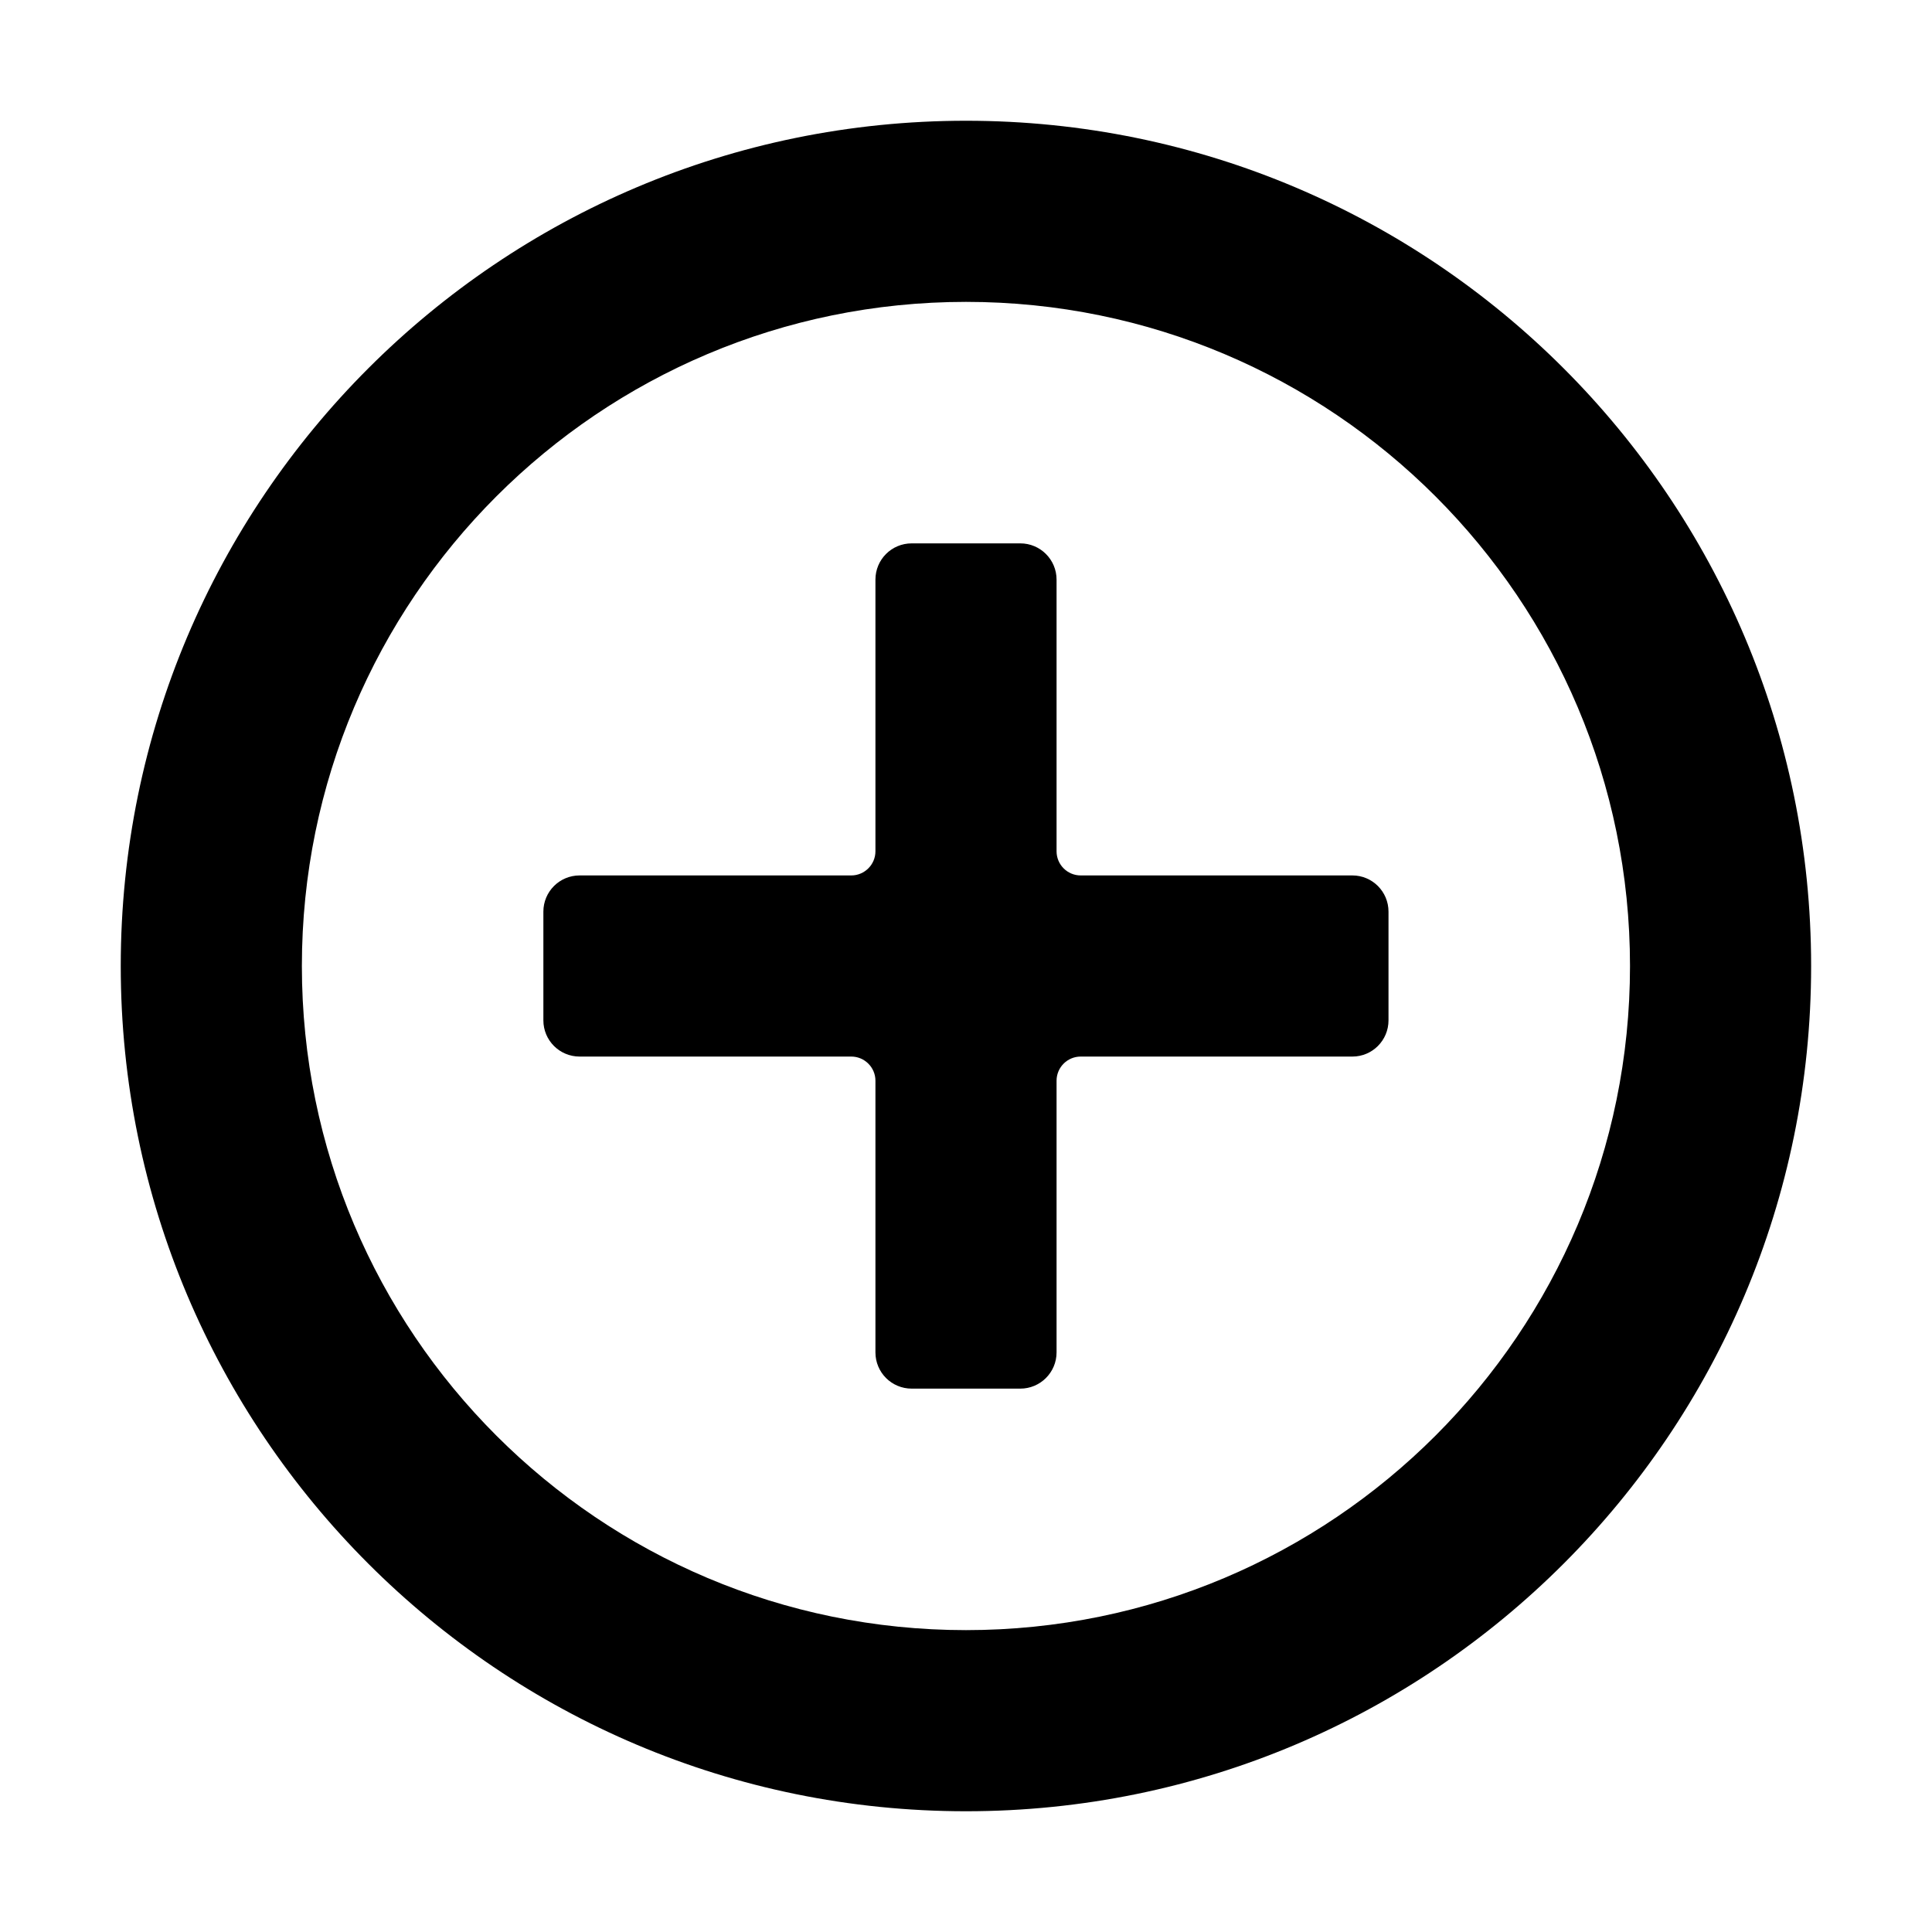 <svg width="16" height="16" viewBox="0 0 16 16" fill="none" xmlns="http://www.w3.org/2000/svg">
<path d="M8.75 7.05C8.75 7.16 8.839 7.25 8.95 7.25H11.2C11.365 7.25 11.499 7.384 11.499 7.55V8.45C11.499 8.616 11.365 8.75 11.2 8.75L8.95 8.75C8.839 8.75 8.75 8.84 8.75 8.95V11.2C8.75 11.366 8.615 11.5 8.45 11.5H7.55C7.384 11.5 7.25 11.366 7.25 11.2V8.95C7.25 8.84 7.16 8.75 7.05 8.75H4.8C4.634 8.75 4.5 8.616 4.5 8.45V7.55C4.5 7.384 4.634 7.25 4.8 7.25H7.05C7.16 7.25 7.25 7.16 7.25 7.05V4.8C7.25 4.634 7.384 4.5 7.55 4.5H8.45C8.615 4.5 8.75 4.634 8.75 4.8V7.05Z" fill="currentColor"/>
<path fill-rule="evenodd" clip-rule="evenodd" d="M14.999 8C14.999 4.134 11.866 1 8 1C4.134 1 1 4.134 1 8C1 11.866 4.134 15 8 15C11.866 15 14.999 11.866 14.999 8ZM13.499 8C13.499 4.962 11.037 2.5 8 2.5C4.962 2.5 2.5 4.962 2.5 8C2.5 11.038 4.962 13.5 8 13.5C11.037 13.5 13.499 11.038 13.499 8Z" fill="currentColor"/>
</svg>
